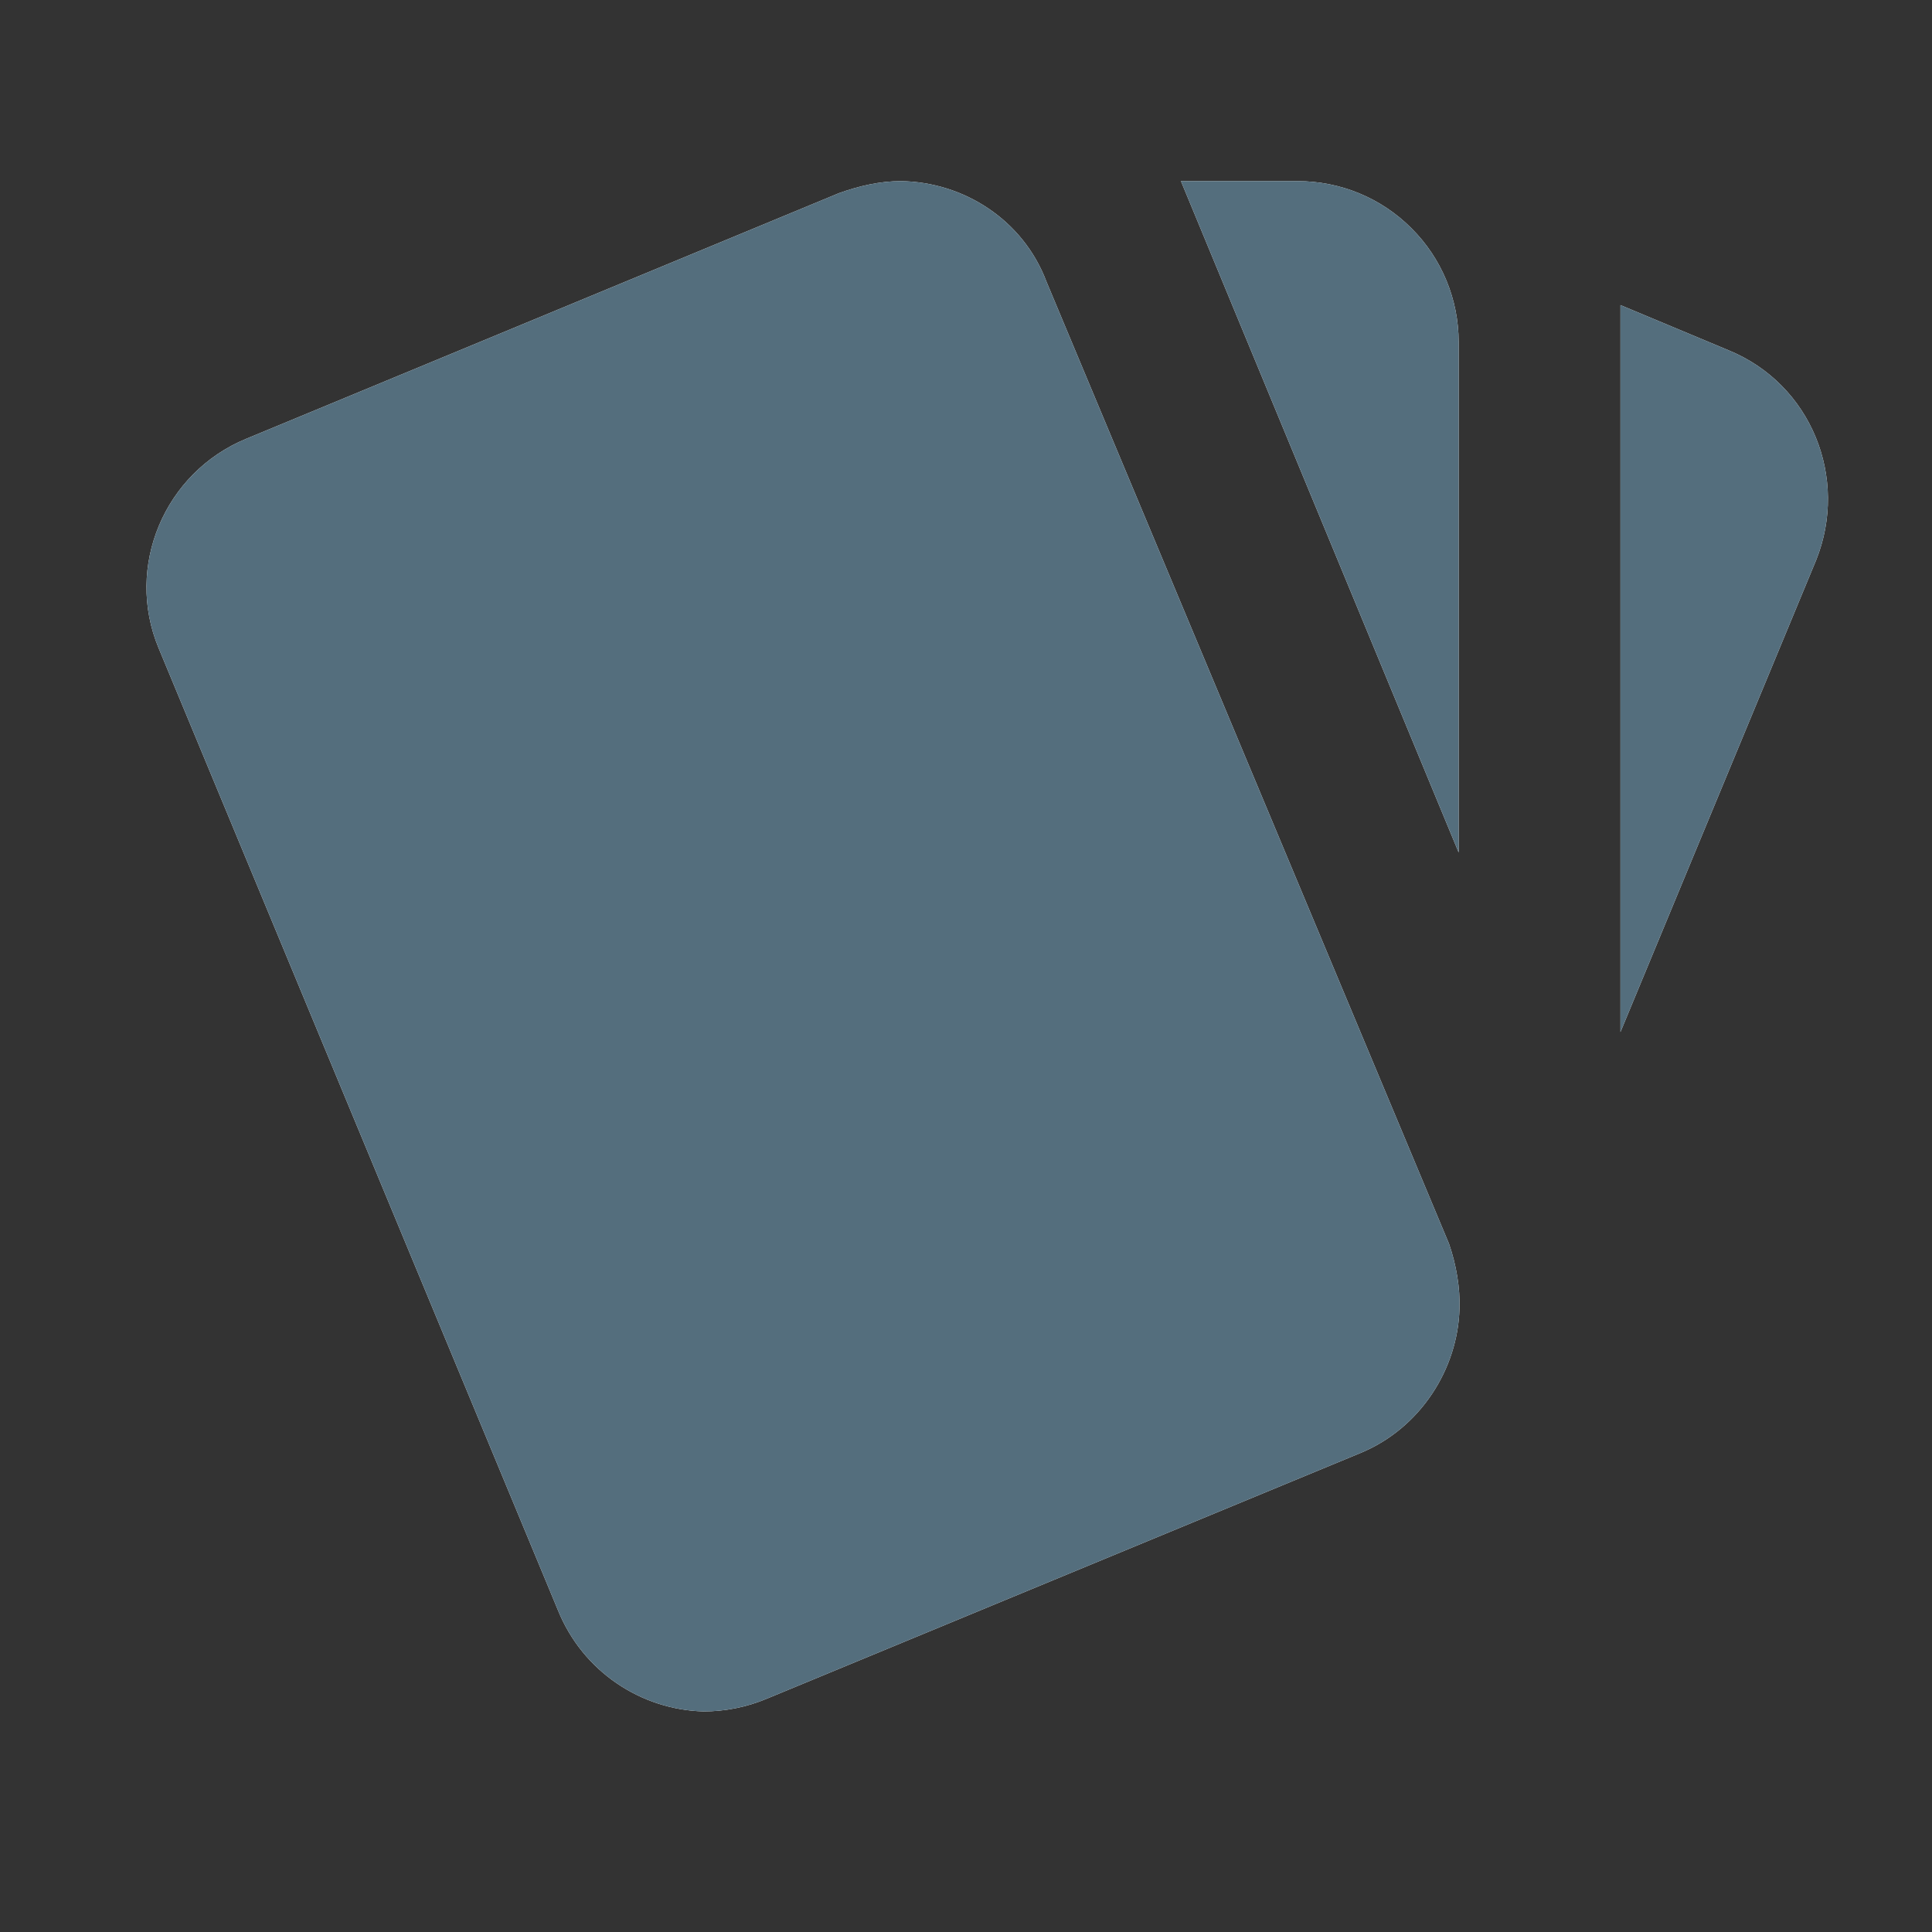 <svg width="12" height="12" viewBox="0 0 12 12" fill="none"
    xmlns="http://www.w3.org/2000/svg">
    <rect x="0" y="0" width="12" height="12" fill="#333333" stroke="none"/>
    <path d="M10.735 2.175L10.065 1.895V6.41L11.28 3.48C11.485 2.97 11.25 2.385 10.735 2.175ZM0.985 4.025L3.465 10C3.62 10.385 3.985 10.62 4.37 10.63C4.5 10.63 4.635 10.605 4.765 10.55L8.45 9.025C8.825 8.87 9.055 8.5 9.065 8.13C9.07 8 9.045 7.855 9 7.725L6.5 1.75C6.355 1.365 5.985 1.13 5.595 1.125C5.465 1.125 5.335 1.155 5.21 1.2L1.53 2.725C1.02 2.935 0.775 3.52 0.985 4.025ZM9.06 2.125C9.06 1.86 8.955 1.605 8.767 1.418C8.58 1.23 8.326 1.125 8.06 1.125H7.335L9.06 5.295" fill="white"/>
    <path d="M10.735 2.175L10.065 1.895V6.41L11.28 3.48C11.485 2.97 11.25 2.385 10.735 2.175ZM0.985 4.025L3.465 10C3.62 10.385 3.985 10.62 4.37 10.63C4.5 10.63 4.635 10.605 4.765 10.55L8.45 9.025C8.825 8.87 9.055 8.5 9.065 8.13C9.07 8 9.045 7.855 9 7.725L6.5 1.75C6.355 1.365 5.985 1.13 5.595 1.125C5.465 1.125 5.335 1.155 5.21 1.2L1.53 2.725C1.02 2.935 0.775 3.52 0.985 4.025ZM9.06 2.125C9.06 1.86 8.955 1.605 8.767 1.418C8.58 1.23 8.326 1.125 8.06 1.125H7.335L9.06 5.295" fill="#546E7D"/>
</svg>
